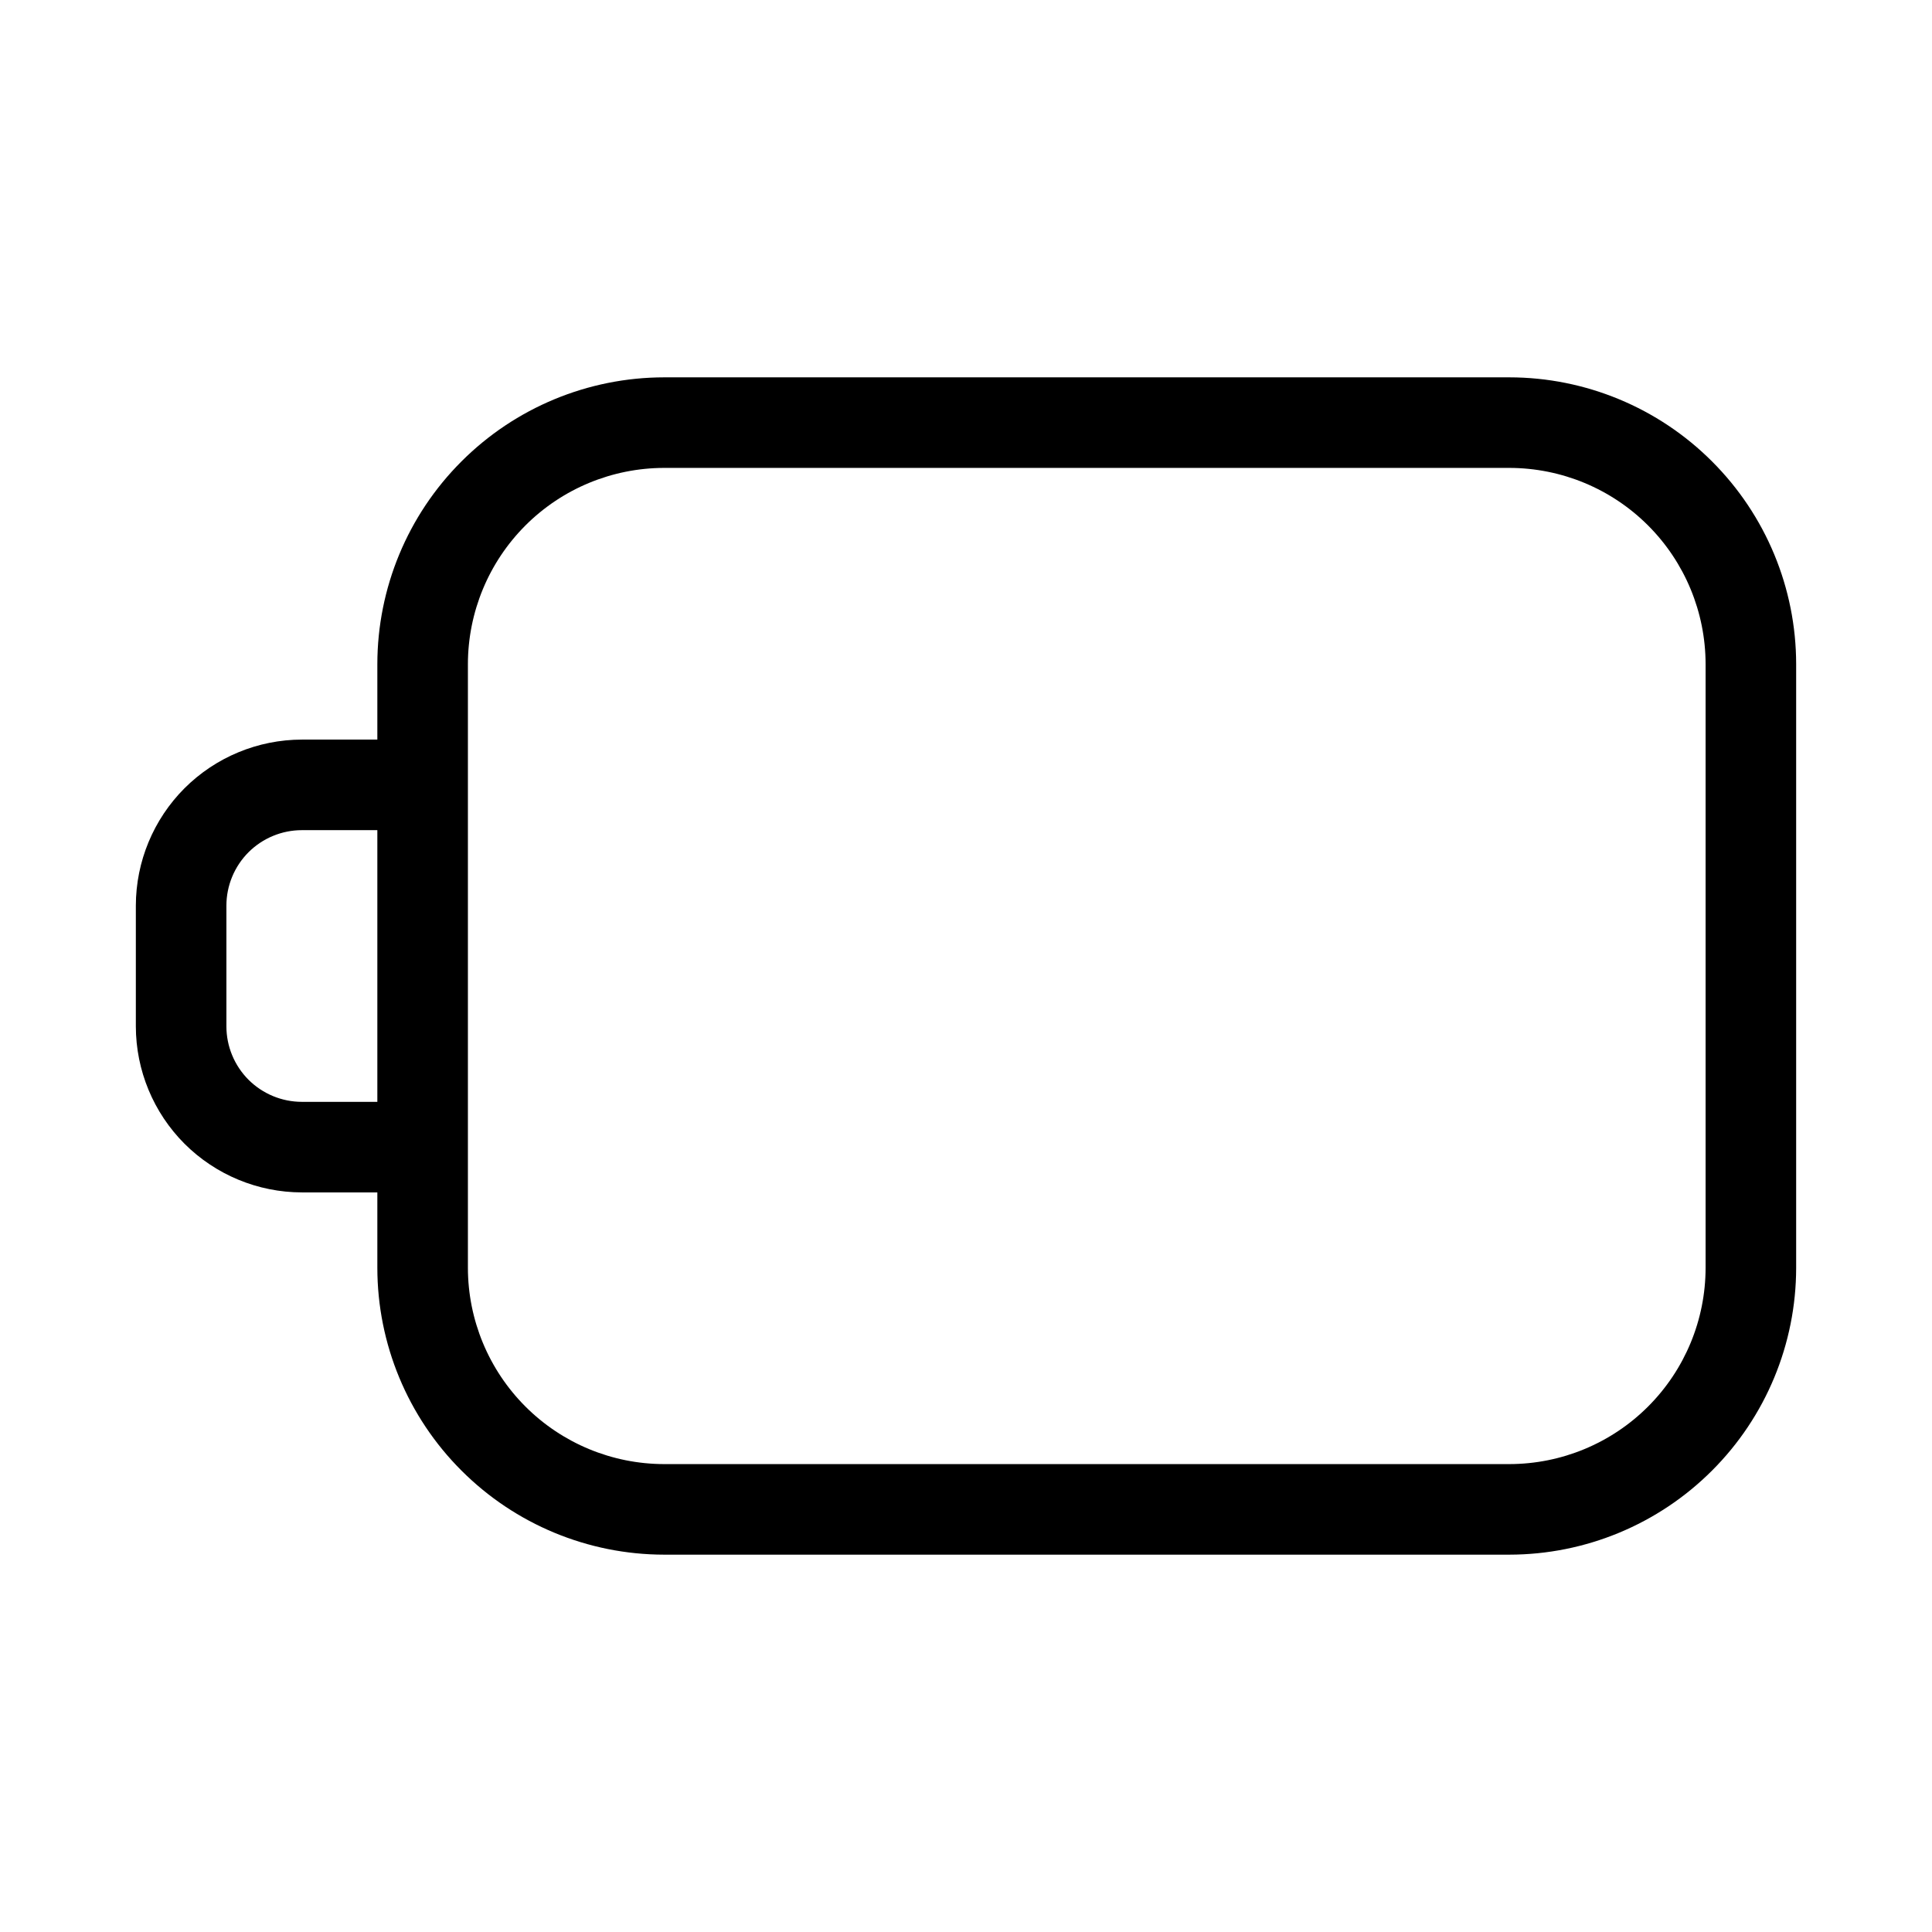 <svg xmlns="http://www.w3.org/2000/svg" width="32" height="32" viewBox="0 0 32 32"><path d="M11 6.25H25C26.259 6.251 27.467 6.752 28.357 7.643C29.248 8.533 29.749 9.741 29.75 11V21C29.749 22.259 29.248 23.467 28.357 24.357C27.467 25.248 26.259 25.749 25 25.75H11C9.741 25.749 8.533 25.248 7.643 24.357C6.752 23.467 6.251 22.259 6.25 21V19.75H5C4.271 19.749 3.572 19.459 3.056 18.944C2.541 18.428 2.251 17.729 2.25 17V15C2.251 14.271 2.541 13.572 3.056 13.056C3.572 12.541 4.271 12.251 5 12.25H6.25V11C6.251 9.741 6.752 8.533 7.643 7.643C8.533 6.752 9.741 6.251 11 6.25ZM5 18.25H6.25V13.75H5C4.669 13.75 4.351 13.882 4.116 14.116C3.882 14.351 3.75 14.669 3.75 15V17C3.75 17.331 3.882 17.649 4.116 17.884C4.351 18.118 4.669 18.25 5 18.25ZM27.297 23.297C27.907 22.687 28.249 21.862 28.25 21V11C28.249 10.138 27.906 9.312 27.297 8.703C26.688 8.094 25.862 7.751 25 7.75H11C10.138 7.751 9.312 8.094 8.703 8.703C8.094 9.312 7.751 10.138 7.75 11V21C7.751 21.862 8.094 22.688 8.703 23.297C9.312 23.906 10.138 24.249 11 24.25H25C25.862 24.249 26.688 23.906 27.297 23.297Z"/></svg>